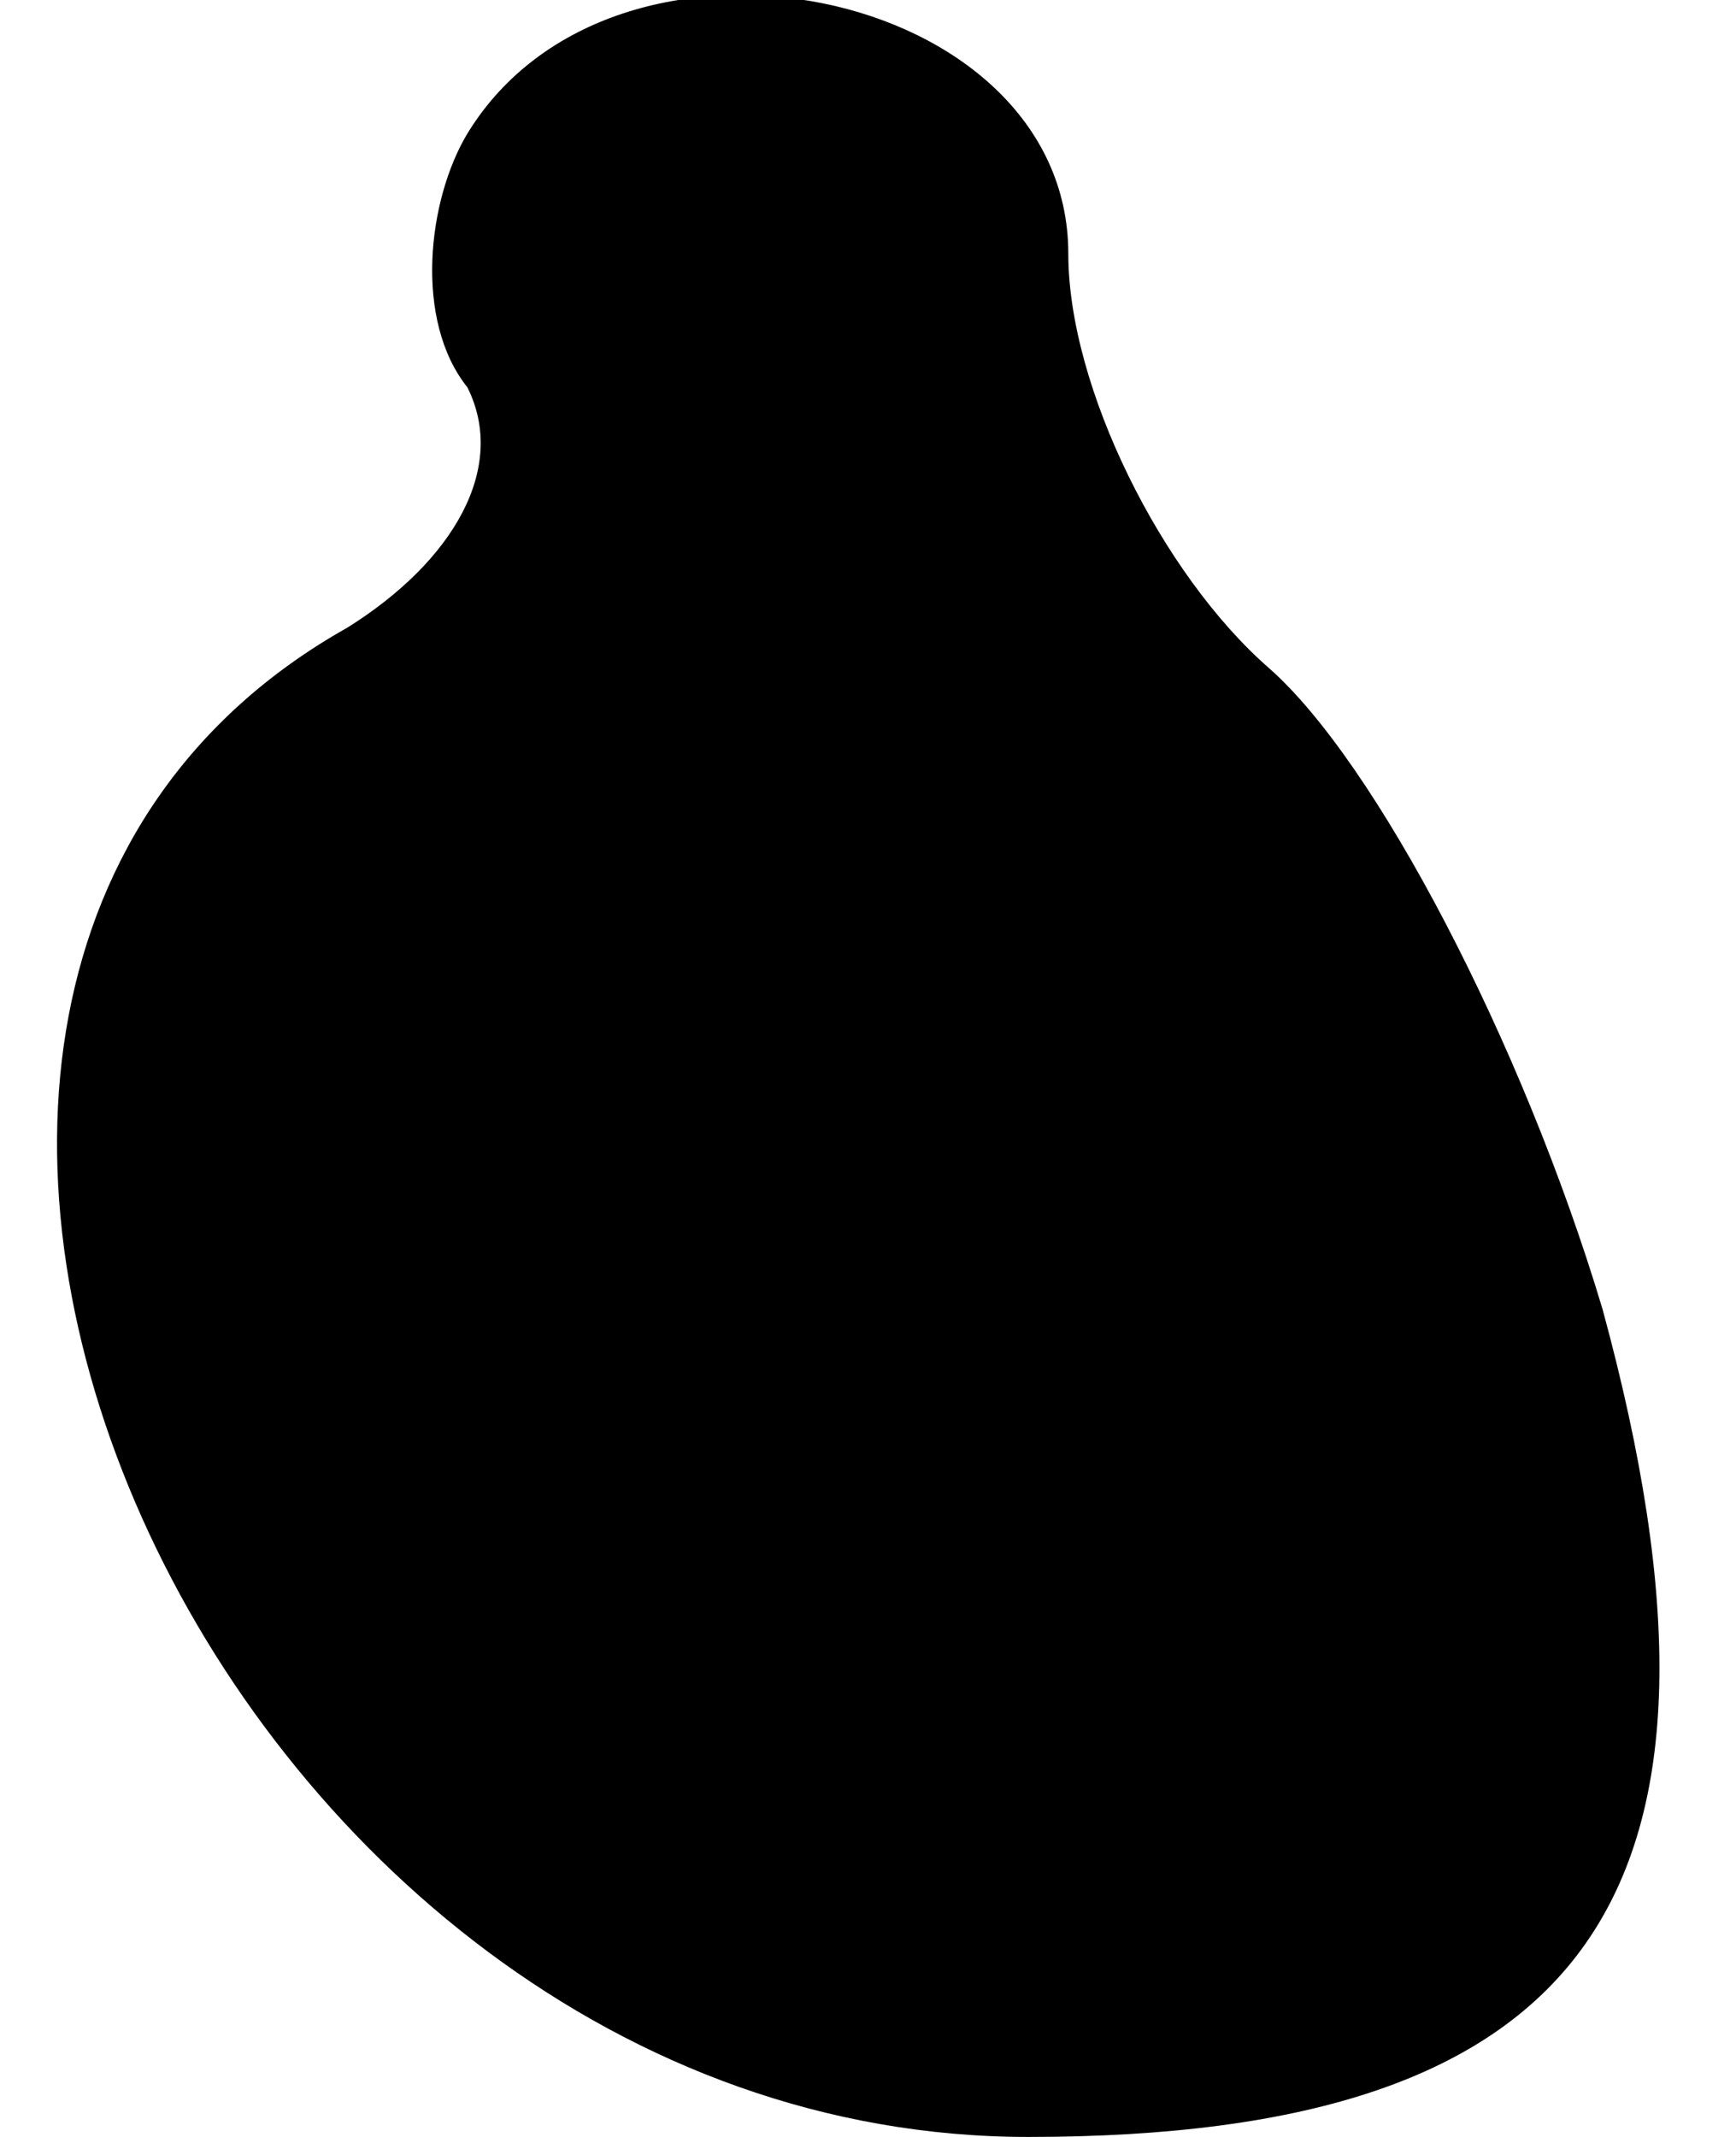 <?xml version="1.0" standalone="no"?>
<!DOCTYPE svg PUBLIC "-//W3C//DTD SVG 20010904//EN"
 "http://www.w3.org/TR/2001/REC-SVG-20010904/DTD/svg10.dtd">
<svg version="1.0" xmlns="http://www.w3.org/2000/svg"
 width="13pt" height="16pt" viewBox="0 0 13 16"
 preserveAspectRatio="xMidYMid meet">
<g transform="translate(0,16) scale(0.1,-0.1)"
fill="#000000" stroke="none">
<path fill="#000000" stroke="none" d="M35 150 c-3 -5 -4 -14 0 -19 3 -6 -1
-13 -9 -18 -48 -27 -10 -113 51 -113 42 0 55 18 43 62 -6 20 -17 41 -25 48 -8
7 -15 21 -15 31 0 20 -34 27 -45 9z"/>
</g>
</svg>
